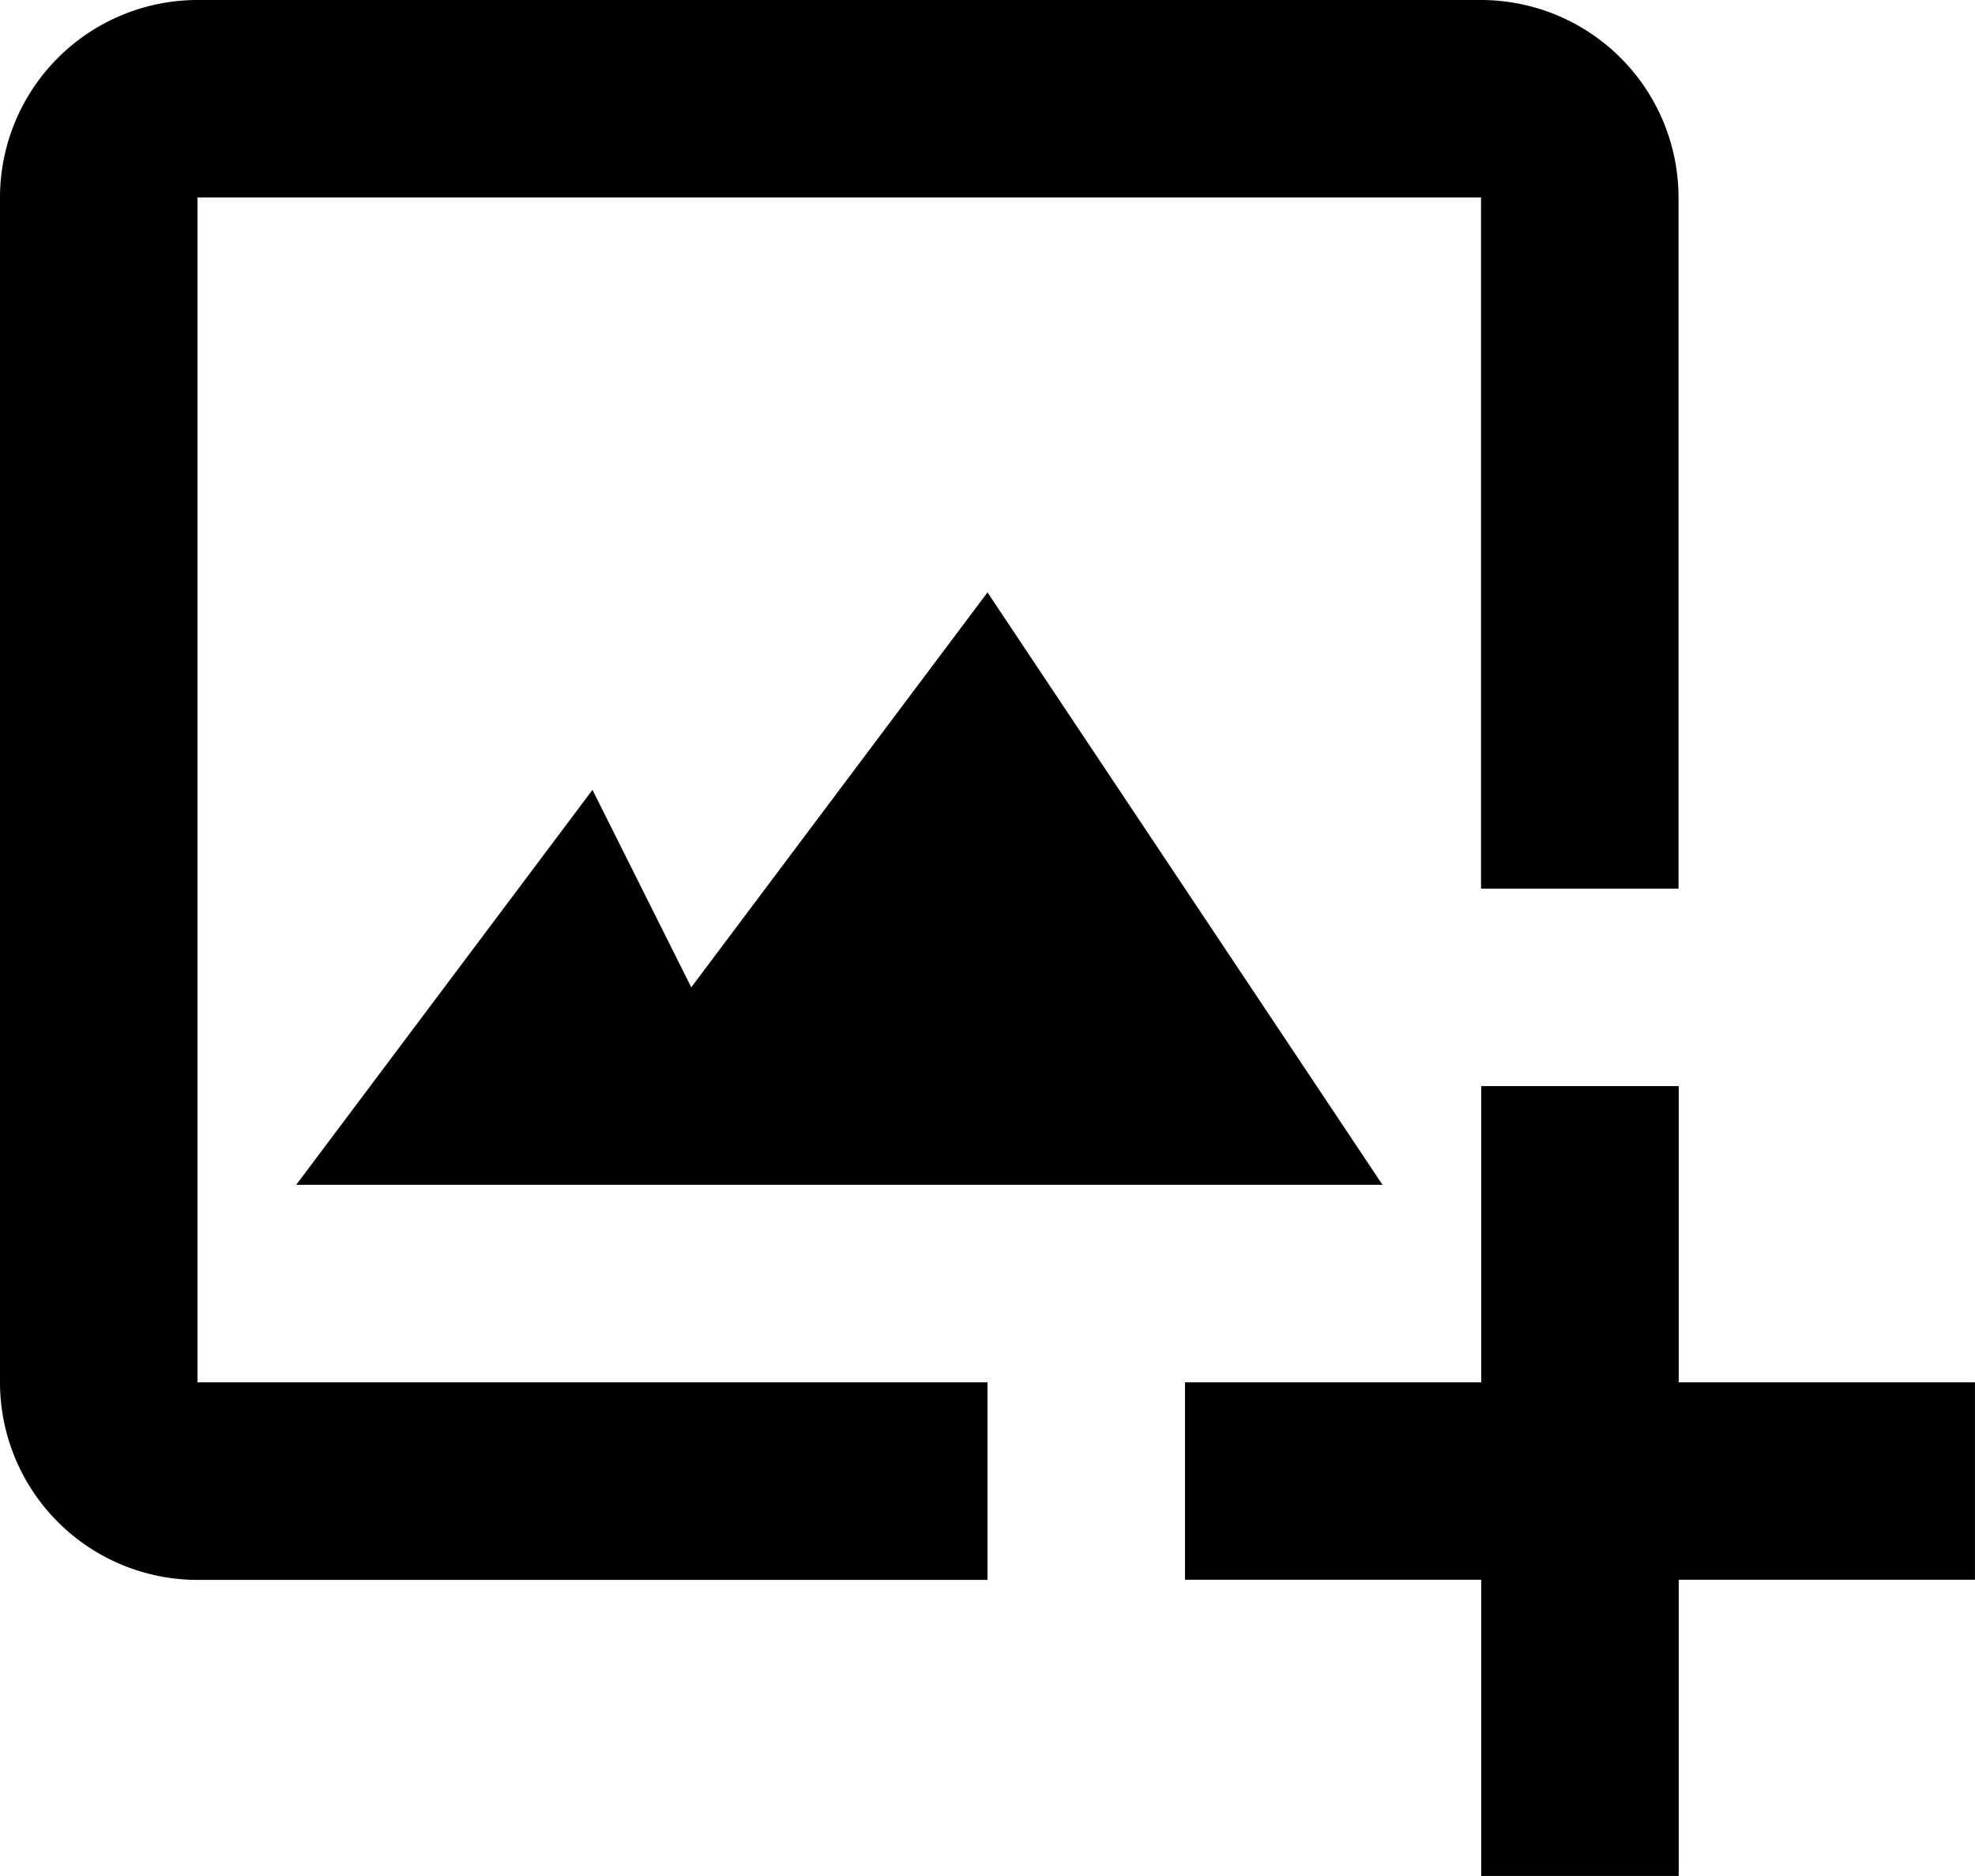 <svg id="Group_3" data-name="Group 3" xmlns="http://www.w3.org/2000/svg" width="42.622" height="40.49" viewBox="0 0 42.622 40.49">
	<path id="Path_9" data-name="Path 9" d="M6.262,7.262h27.7V22.18h4.262V7.262A4.266,4.266,0,0,0,33.966,3H6.262A4.266,4.266,0,0,0,2,7.262V32.835A4.266,4.266,0,0,0,6.262,37.1H23.311V32.835H6.262Z" transform="translate(-2 -3)" stroke="#000" stroke-width="0" />
	<path id="Path_10" data-name="Path 10" d="M11.393,13.262,5,21.786H28.442L19.918,9l-6.393,8.524Z" transform="translate(1.393 3.786)" stroke="#000" stroke-width="0" />
	<path id="Path_11" data-name="Path 11" d="M24.655,14H20.393v6.393H14v4.262h6.393v6.393h4.262V24.655h6.393V20.393H24.655Z" transform="translate(11.573 9.442)" stroke="#000" stroke-width="0" />
</svg>
